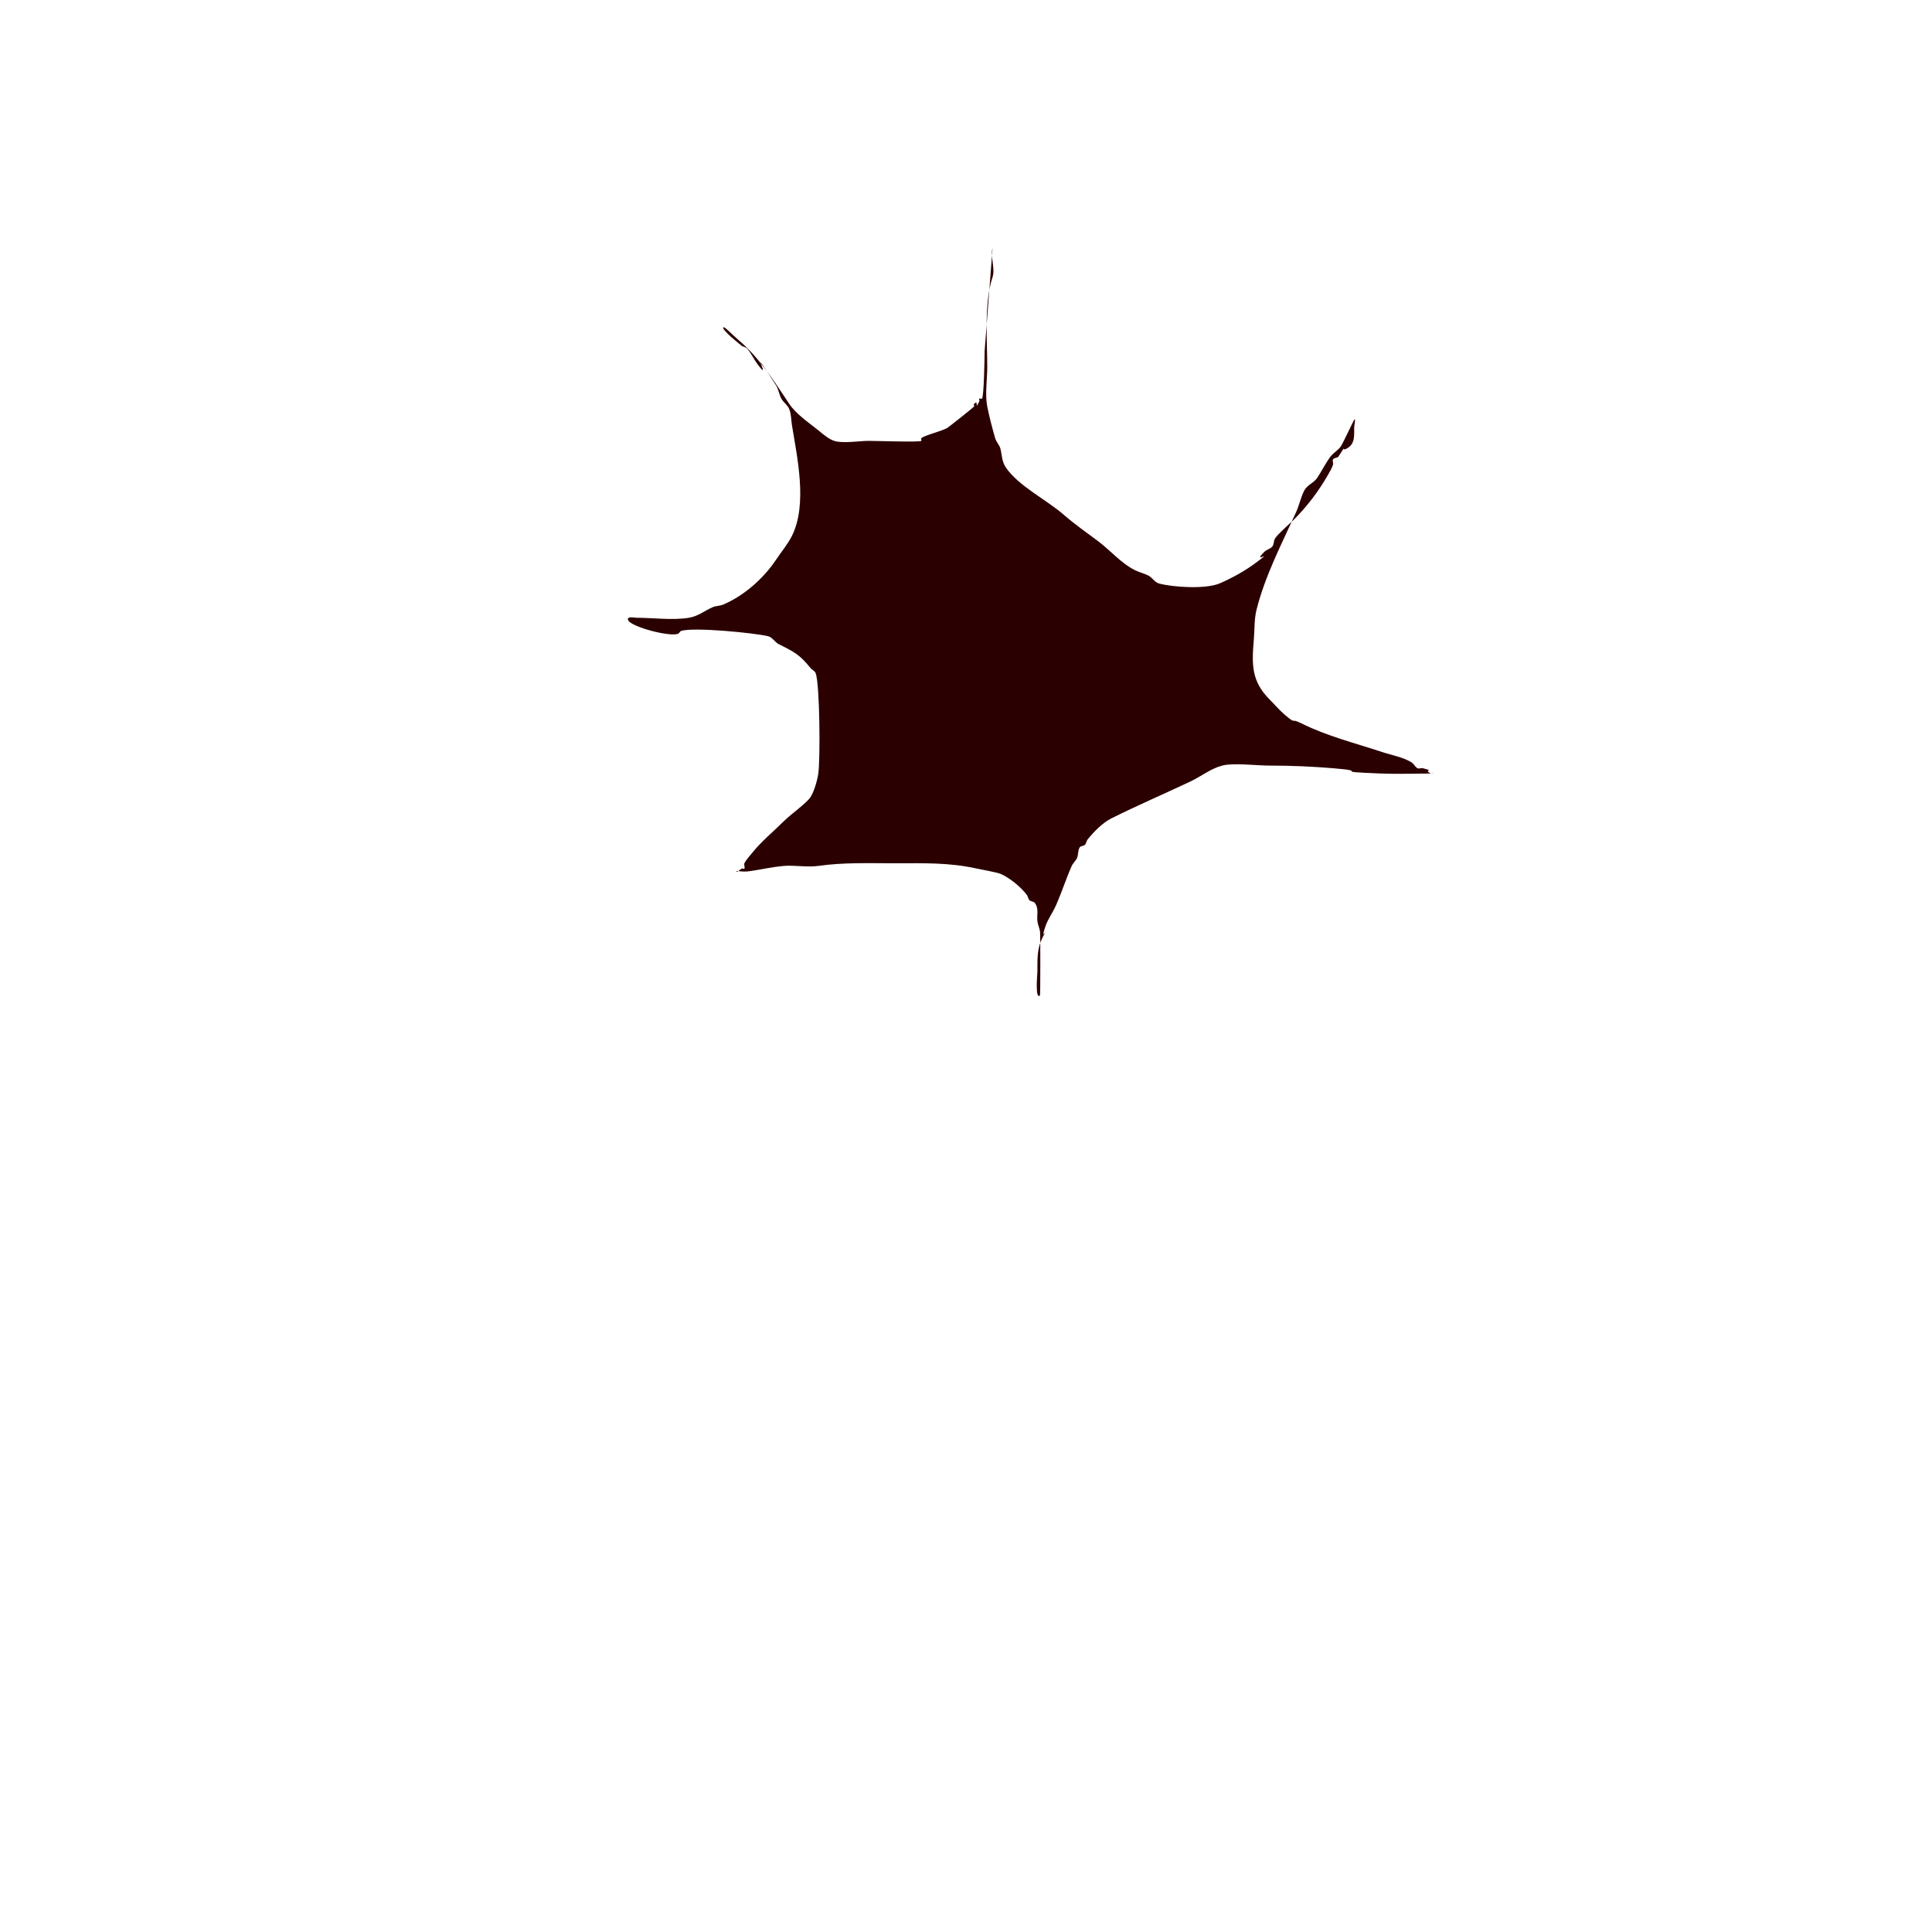 <?xml version="1.0" encoding="UTF-8" standalone="no"?>
<svg
   width="1204.034"
   height="1200.0"
   version="1.1"
   xml:space="preserve"
   name=""
   id="svg10"
   sodipodi:docname="michelle1.svg"
   inkscape:version="1.2.1 (9c6d41e, 2022-07-14)"
   xmlns:inkscape="http://www.inkscape.org/namespaces/inkscape"
   xmlns:sodipodi="http://sodipodi.sourceforge.net/DTD/sodipodi-0.dtd"
   xmlns="http://www.w3.org/2000/svg"
   xmlns:svg="http://www.w3.org/2000/svg"><sodipodi:namedview
   id="namedview12"
   pagecolor="#ffffff"
   bordercolor="#000000"
   borderopacity="0.25"
   inkscape:showpageshadow="2"
   inkscape:pageopacity="0.0"
   inkscape:pagecheckerboard="0"
   inkscape:deskcolor="#d1d1d1"
   showgrid="false"
   inkscape:zoom="0.60786839"
   inkscape:cx="606.21675"
   inkscape:cy="624.31277"
   inkscape:window-width="1728"
   inkscape:window-height="1051"
   inkscape:window-x="0"
   inkscape:window-y="38"
   inkscape:window-maximized="0"
   inkscape:current-layer="svg10" />
  <defs
   id="defs4">
    <g
   id="use0"
   x="-4.034"
   y="26.593"
   width="1196.778"
   height="1104.91">
      <path
   d="M502.841 98.149 C477.363 491.174 189.56 343.506 94.226 542.076 -302.843 1369.123 626.838 898.106 701.323 940.284 831.948 1014.253 790.719 1153.745 964.746 1128.486 1071.968 1105.475 1122.292 1096.883 1156.12 1016.271 1376.014 492.268 535.21 -198.997 502.841 98.149 Z"
   fill="none"
   stroke="#000000"
   stroke-width="1.0"
   stroke-miterlimit="28.654"
   stroke-linecap="butt"
   stroke-linejoin="miter"
   id="Layer_1" />
    </g>
  </defs>
  
<path
   style="fill:#2b0000"
   d="m 618.555,154.639 c -1.496,5.519 1.806,12.678 0,18.096 -5.348,16.045 -3.29,38.655 -3.29,55.933 0,7.632 -1.498,17.186 0,24.676 1.322,6.608 3.062,13.184 4.935,19.741 0.674,2.358 2.695,4.201 3.29,6.58 0.994,3.975 0.795,7.773 3.29,11.516 7.724,11.587 25.606,20.349 36.192,29.612 6.736,5.894 14.36,11.181 21.386,16.451 7.727,5.795 14.202,13.681 23.031,18.096 2.641,1.321 5.584,1.97 8.225,3.29 2.452,1.226 3.944,4.182 6.58,4.935 8.203,2.344 29.124,3.734 37.837,0 7.982,-3.421 16.128,-7.983 23.031,-13.161 11.833,-8.875 -3.472,1.827 4.935,-6.58 1.398,-1.398 3.7,-1.746 4.935,-3.29 1.083,-1.354 0.753,-3.448 1.645,-4.935 1.672,-2.787 10.265,-10.265 11.516,-11.516 8.288,-8.288 15.521,-17.703 21.386,-27.967 1.217,-2.129 2.515,-4.254 3.29,-6.58 0.347,-1.04 -0.608,-2.378 0,-3.29 0.68,-1.02 2.423,-0.778 3.29,-1.645 10.124,-15.187 -0.498,-2.219 4.935,-4.935 5.509,-2.754 4.935,-7.852 4.935,-13.161 0,-1.645 1.163,-6.099 0,-4.935 -0.297,0.297 -6.971,14.569 -8.225,16.451 -1.721,2.581 -4.719,4.099 -6.58,6.58 -3.038,4.051 -5.417,8.948 -8.225,13.161 -2.223,3.335 -6.242,4.259 -8.225,8.225 -2.095,4.191 -2.997,8.895 -4.935,13.161 -8.953,19.697 -19.389,39.717 -24.676,60.868 -1.469,5.876 -1.142,12.06 -1.645,18.096 -1.315,15.781 -1.732,26.235 9.871,37.837 3.29,3.29 6.296,6.892 9.871,9.871 7.072,5.893 2.451,1.226 9.871,4.935 16.075,8.037 33.76,12.35 50.998,18.096 4.597,1.532 13.704,3.286 18.096,6.58 1.241,0.931 1.903,2.597 3.29,3.29 0.981,0.49 2.226,-0.266 3.29,0 7.944,1.986 -0.082,0.782 4.935,3.29 0.49,0.245 2.193,0 1.645,0 -10.915,0 -22.09,0.432 -32.902,0 -33.736,-1.349 -4.56,-1.203 -29.612,-3.29 -13.126,-1.094 -26.28,-1.645 -39.482,-1.645 -8.563,0 -22.541,-1.845 -29.612,0 -7.119,1.857 -13.092,6.721 -19.741,9.871 -16.439,7.787 -33.106,14.908 -49.353,23.031 -5.45,2.725 -11.049,8.464 -14.806,13.161 -0.766,0.957 -0.778,2.423 -1.645,3.29 -0.867,0.867 -2.659,0.594 -3.29,1.645 -1.163,1.939 -0.754,4.502 -1.645,6.58 -0.779,1.817 -2.487,3.129 -3.29,4.935 -3.575,8.043 -6.272,16.58 -9.871,24.676 -1.992,4.482 -5.029,8.508 -6.58,13.161 -4.516,13.549 5.54,-7.79 -1.645,6.58 -3.574,7.148 -3.29,13.066 -3.29,21.386 0,1.21 -1.62,18.071 1.645,14.806 0.182,-0.182 0.246,-37.264 0,-39.482 -0.25,-2.247 -1.365,-4.337 -1.645,-6.58 -0.508,-4.061 1.095,-7.862 -1.645,-11.516 -0.736,-0.981 -2.423,-0.778 -3.29,-1.645 -0.867,-0.867 -0.909,-2.309 -1.645,-3.29 -3.822,-5.096 -10.765,-10.724 -16.451,-13.161 -2.16,-0.926 -13.184,-2.93 -14.806,-3.29 -17.388,-3.864 -33.352,-3.29 -50.998,-3.29 -16.013,0 -31.969,-0.603 -47.708,1.645 -6.653,0.95 -15.052,-0.528 -21.386,0 -7.112,0.593 -14.398,2.292 -21.386,3.29 -5.067,0.724 -8.225,-0.544 -8.225,0 0,1.226 2.193,-1.097 3.29,-1.645 0.49,-0.245 1.4,0.49 1.645,0 0.49,-0.981 -0.49,-2.309 0,-3.29 1.226,-2.452 3.222,-4.439 4.935,-6.58 5.667,-7.083 13.35,-13.35 19.741,-19.741 4.101,-4.101 13.952,-11.058 16.451,-14.806 2.347,-3.521 4.36,-10.776 4.935,-14.806 1.27,-8.889 0.962,-55.562 -1.645,-62.514 -0.545,-1.452 -2.321,-2.079 -3.29,-3.29 -6.576,-8.219 -10.119,-9.995 -19.741,-14.806 -2.452,-1.226 -3.92,-4.27 -6.58,-4.935 -8.004,-2.001 -46.63,-5.843 -54.288,-3.29 -0.736,0.245 -0.951,1.298 -1.645,1.645 -4.787,2.393 -29.209,-4.13 -31.257,-8.225 -1.416,-2.831 4.101,-1.645 4.935,-1.645 10.374,0 22.659,1.707 32.902,0 5.795,-0.966 9.707,-4.395 14.806,-6.58 2.078,-0.891 4.502,-0.754 6.58,-1.645 12.995,-5.569 25.057,-16.199 32.902,-27.967 3.29,-4.935 7.218,-9.501 9.871,-14.806 9.918,-19.836 3.127,-49.547 0,-69.094 -0.527,-3.294 -0.406,-6.774 -1.645,-9.871 -1.018,-2.546 -3.604,-4.184 -4.935,-6.58 -1.434,-2.581 -1.705,-5.734 -3.29,-8.225 -19.265,-30.273 -1.559,0.115 -11.516,-13.161 -2.373,-3.163 -4.007,-6.868 -6.58,-9.871 -0.798,-0.931 -2.309,-0.909 -3.29,-1.645 -1.666,-1.249 -12.796,-10.235 -11.516,-11.516 0.738,-0.738 4.745,3.832 9.871,8.225 12.946,11.097 22.026,25.636 31.257,39.482 4.217,6.326 12.372,11.872 18.096,16.451 3.128,2.503 6.293,5.388 9.871,6.58 5.241,1.747 15.938,0 21.386,0 4.999,0 31.965,0.936 32.902,0 0.388,-0.388 -0.388,-1.257 0,-1.645 1.838,-1.838 13.324,-4.496 16.451,-6.58 1.193,-0.795 16.24,-12.739 16.451,-13.161 0.245,-0.49 -0.388,-1.257 0,-1.645 3.404,-3.404 -0.133,5.201 3.29,-1.645 0.245,-0.49 -0.388,-1.257 0,-1.645 0.388,-0.388 1.257,0.388 1.645,0 1.219,-1.219 1.645,-25.637 1.645,-29.612"
   id="path439" /></svg>
